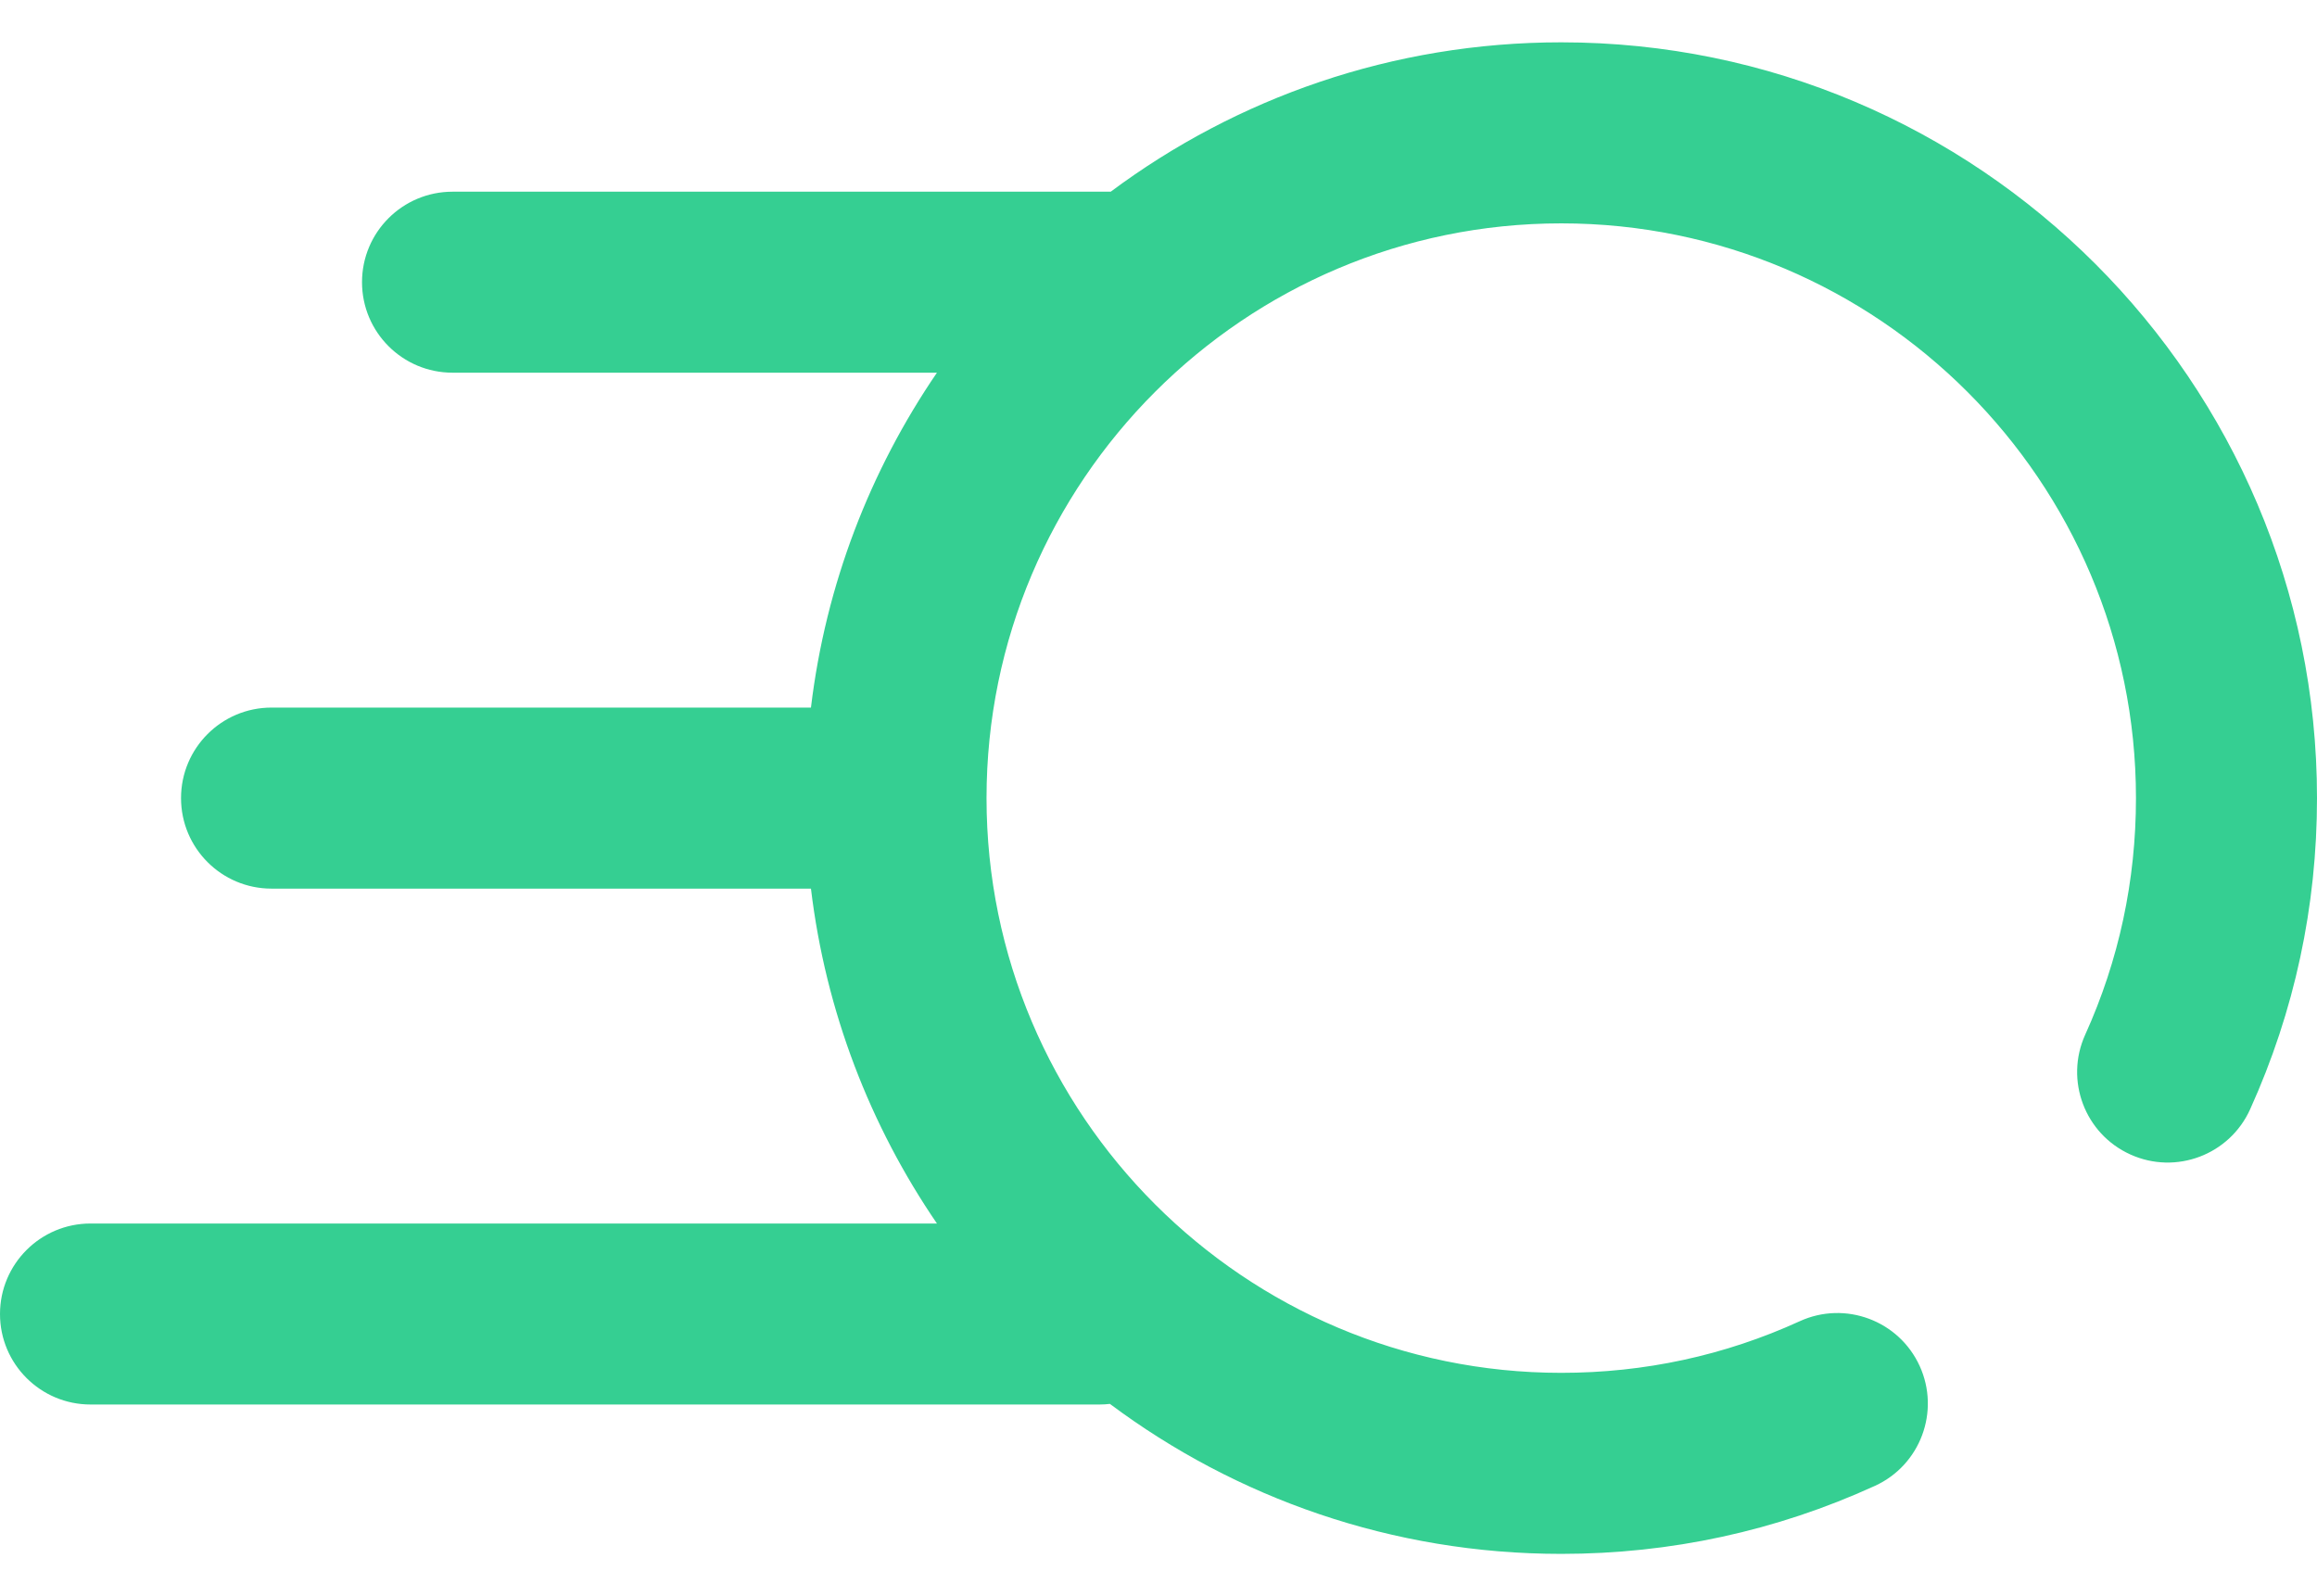 <svg width="45" height="31" viewBox="0 0 45 31" fill="none" xmlns="http://www.w3.org/2000/svg">
<path d="M30.322 0.822C27.046 0.822 24.017 1.901 21.572 3.723H8.789C7.818 3.723 7.031 4.51 7.031 5.48C7.031 6.451 7.818 7.238 8.789 7.238H18.197C16.9 9.136 16.037 11.351 15.75 13.742H5.273C4.303 13.742 3.516 14.529 3.516 15.5C3.516 16.471 4.303 17.258 5.273 17.258H15.75C16.037 19.648 16.9 21.864 18.197 23.762H1.758C0.787 23.762 0 24.549 0 25.52C0 26.49 0.787 27.277 1.758 27.277H21.357C21.425 27.277 21.491 27.273 21.556 27.265C24.004 29.094 27.039 30.178 30.322 30.178C32.446 30.178 34.496 29.733 36.414 28.857C37.297 28.454 37.686 27.411 37.283 26.528C36.879 25.645 35.836 25.256 34.953 25.66C33.497 26.325 31.939 26.662 30.322 26.662C24.168 26.662 19.16 21.655 19.16 15.5C19.16 9.345 24.168 4.338 30.322 4.338C36.477 4.338 41.484 9.345 41.484 15.5C41.484 17.102 41.153 18.649 40.498 20.095C40.098 20.98 40.49 22.021 41.375 22.421C42.26 22.822 43.301 22.429 43.701 21.544C44.563 19.639 45 17.606 45 15.5C45 7.407 38.416 0.822 30.322 0.822Z" fill="#35CF92"/>
</svg>
